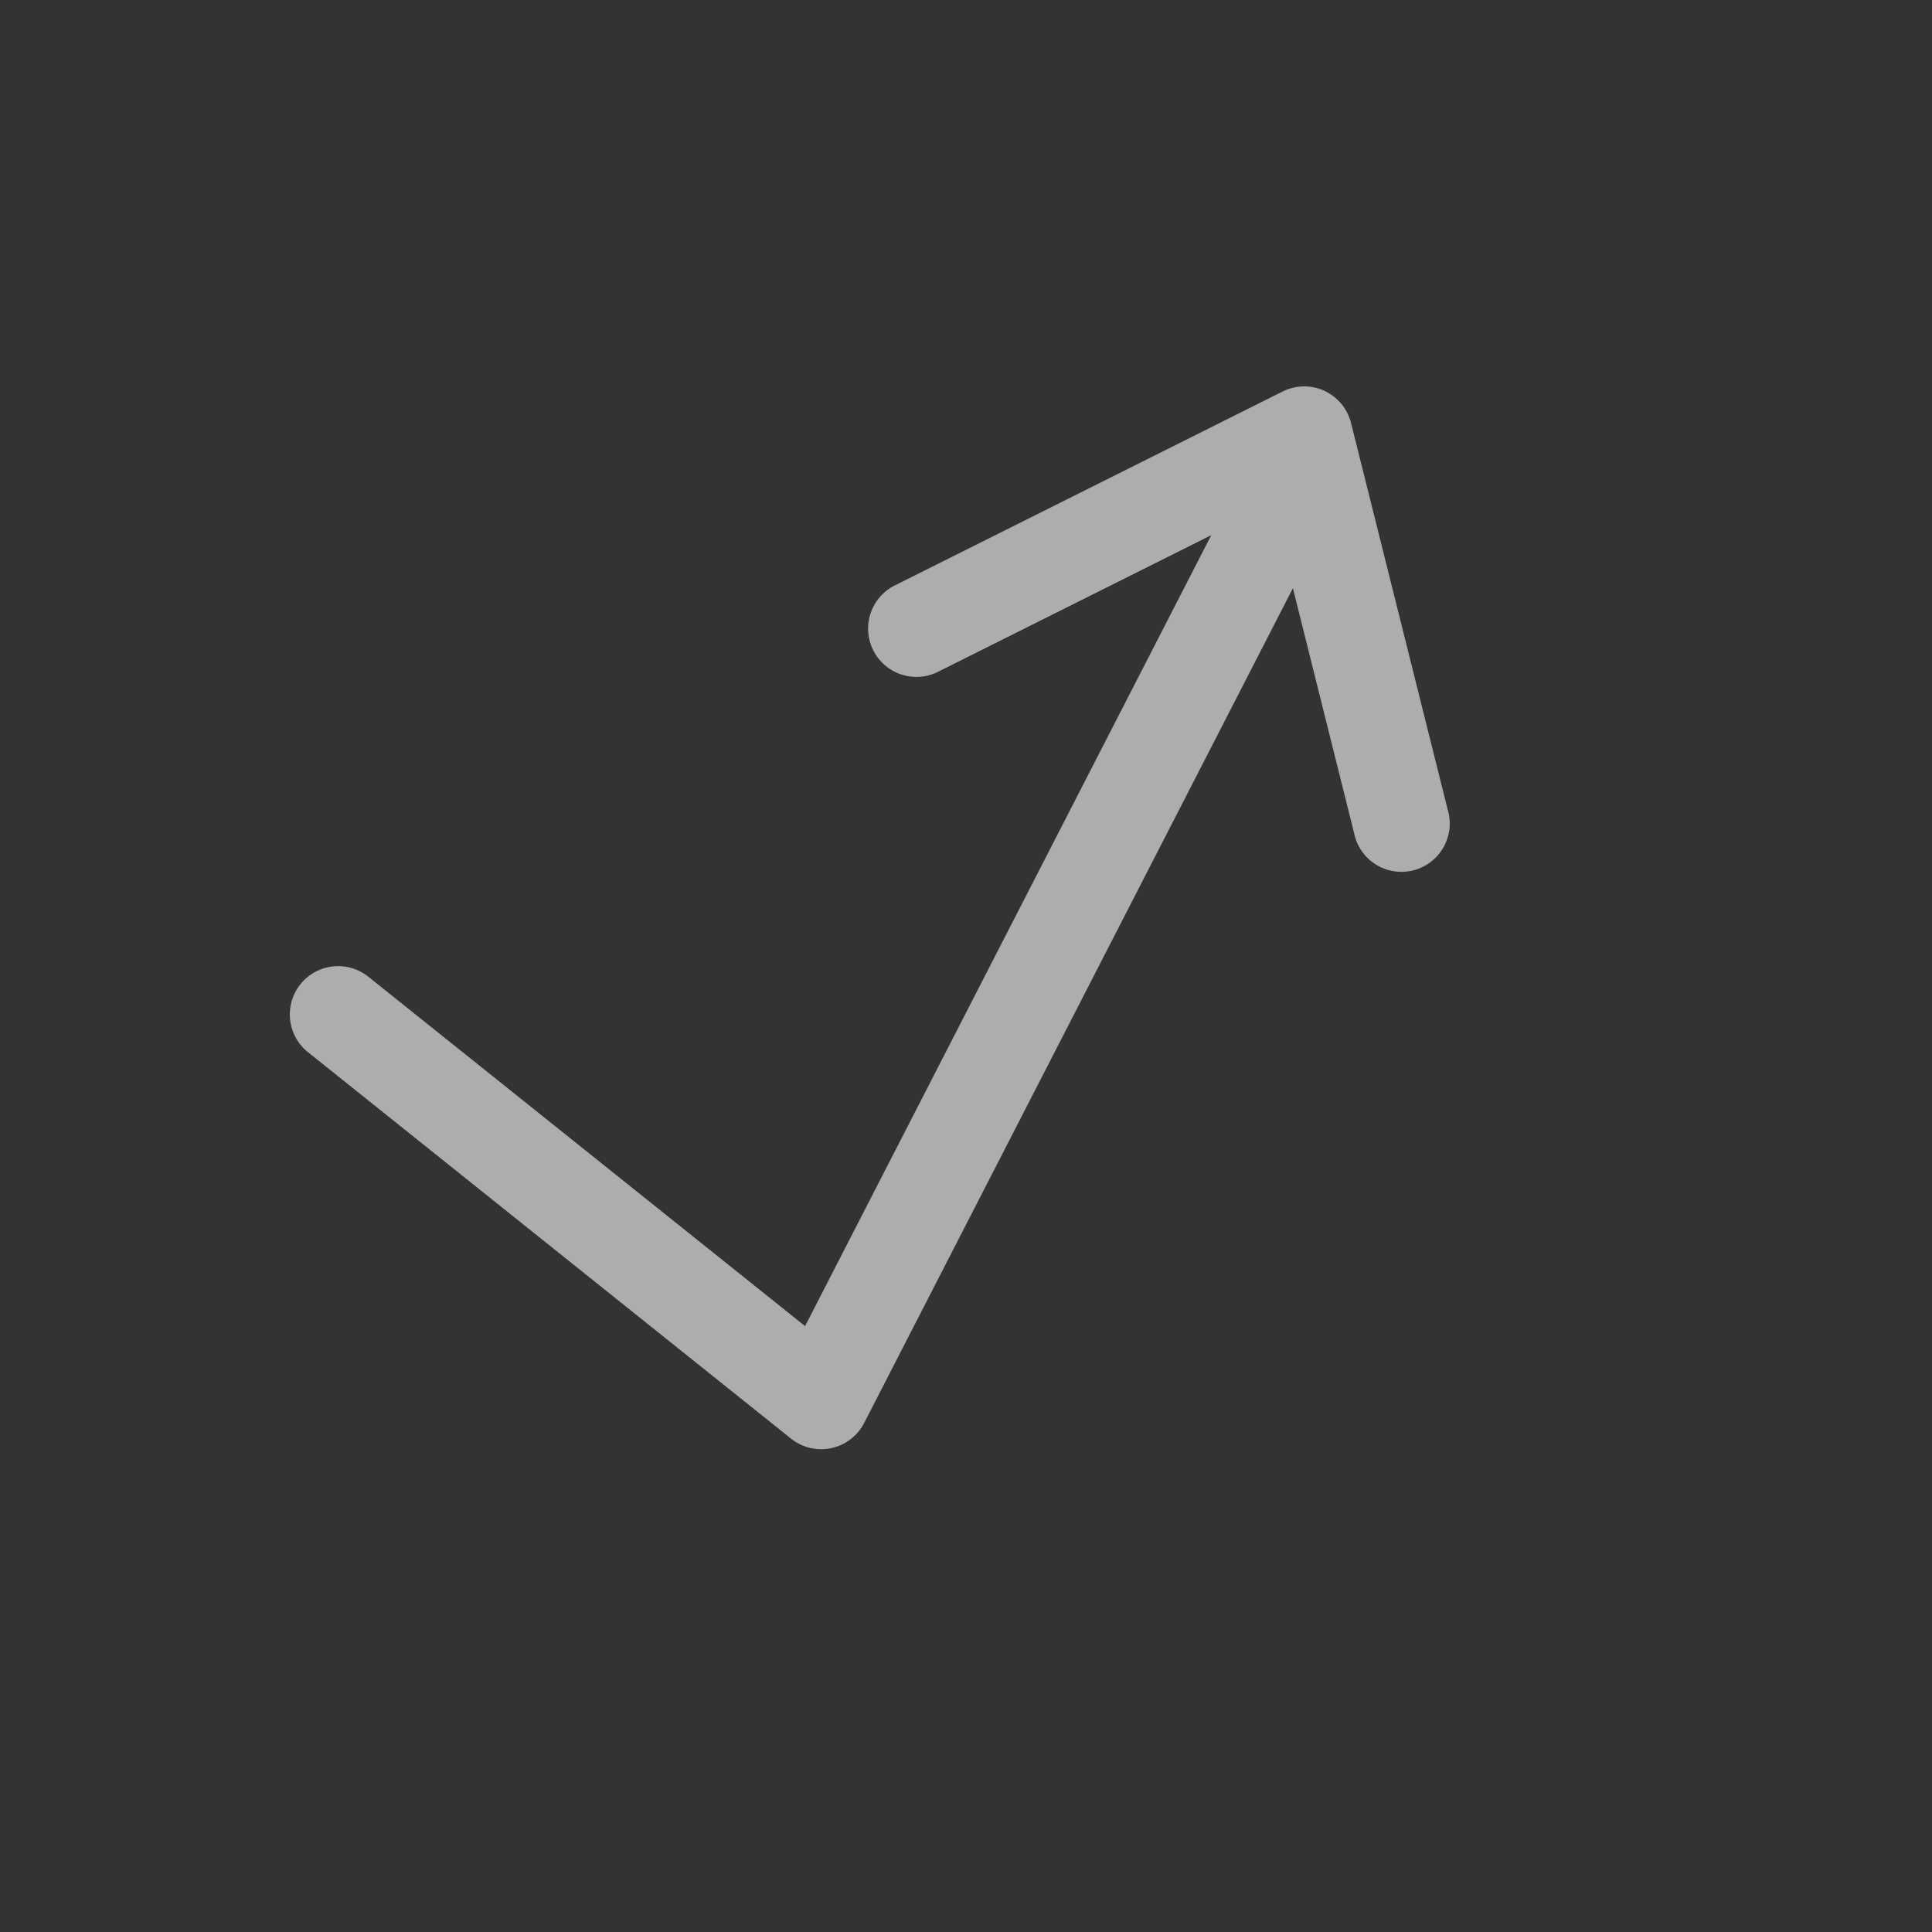 <svg xmlns="http://www.w3.org/2000/svg" height="64" width="64" viewBox="507 302 20 20">
  <rect x="507" y="302" width="20" height="20" fill="#333333" stroke="none"/>
  <g id="g120749" style="" data-label="O-25">
    <path style="opacity: 0.6; fill: #ffffff; stroke-linecap: round; stroke-linejoin: round;" d="m 520.514,306 a 0.5,0.5 0 0 0 -0.236,0.053 l -4,2 a 0.5,0.5 0 1 0 0.445,0.895 l 2.816,-1.408 -4.205,8.188 -4.521,-3.617 a 0.5,0.5 0 1 0 -0.625,0.781 l 5,4 a 0.5,0.5 0 0 0 0.758,-0.162 l 4.438,-8.641 0.633,2.533 a 0.5,0.5 0 1 0 0.969,-0.242 l -1,-4 A 0.5,0.5 0 0 0 520.514,306 Z" id="path25488-0"></path>
  </g>
</svg>